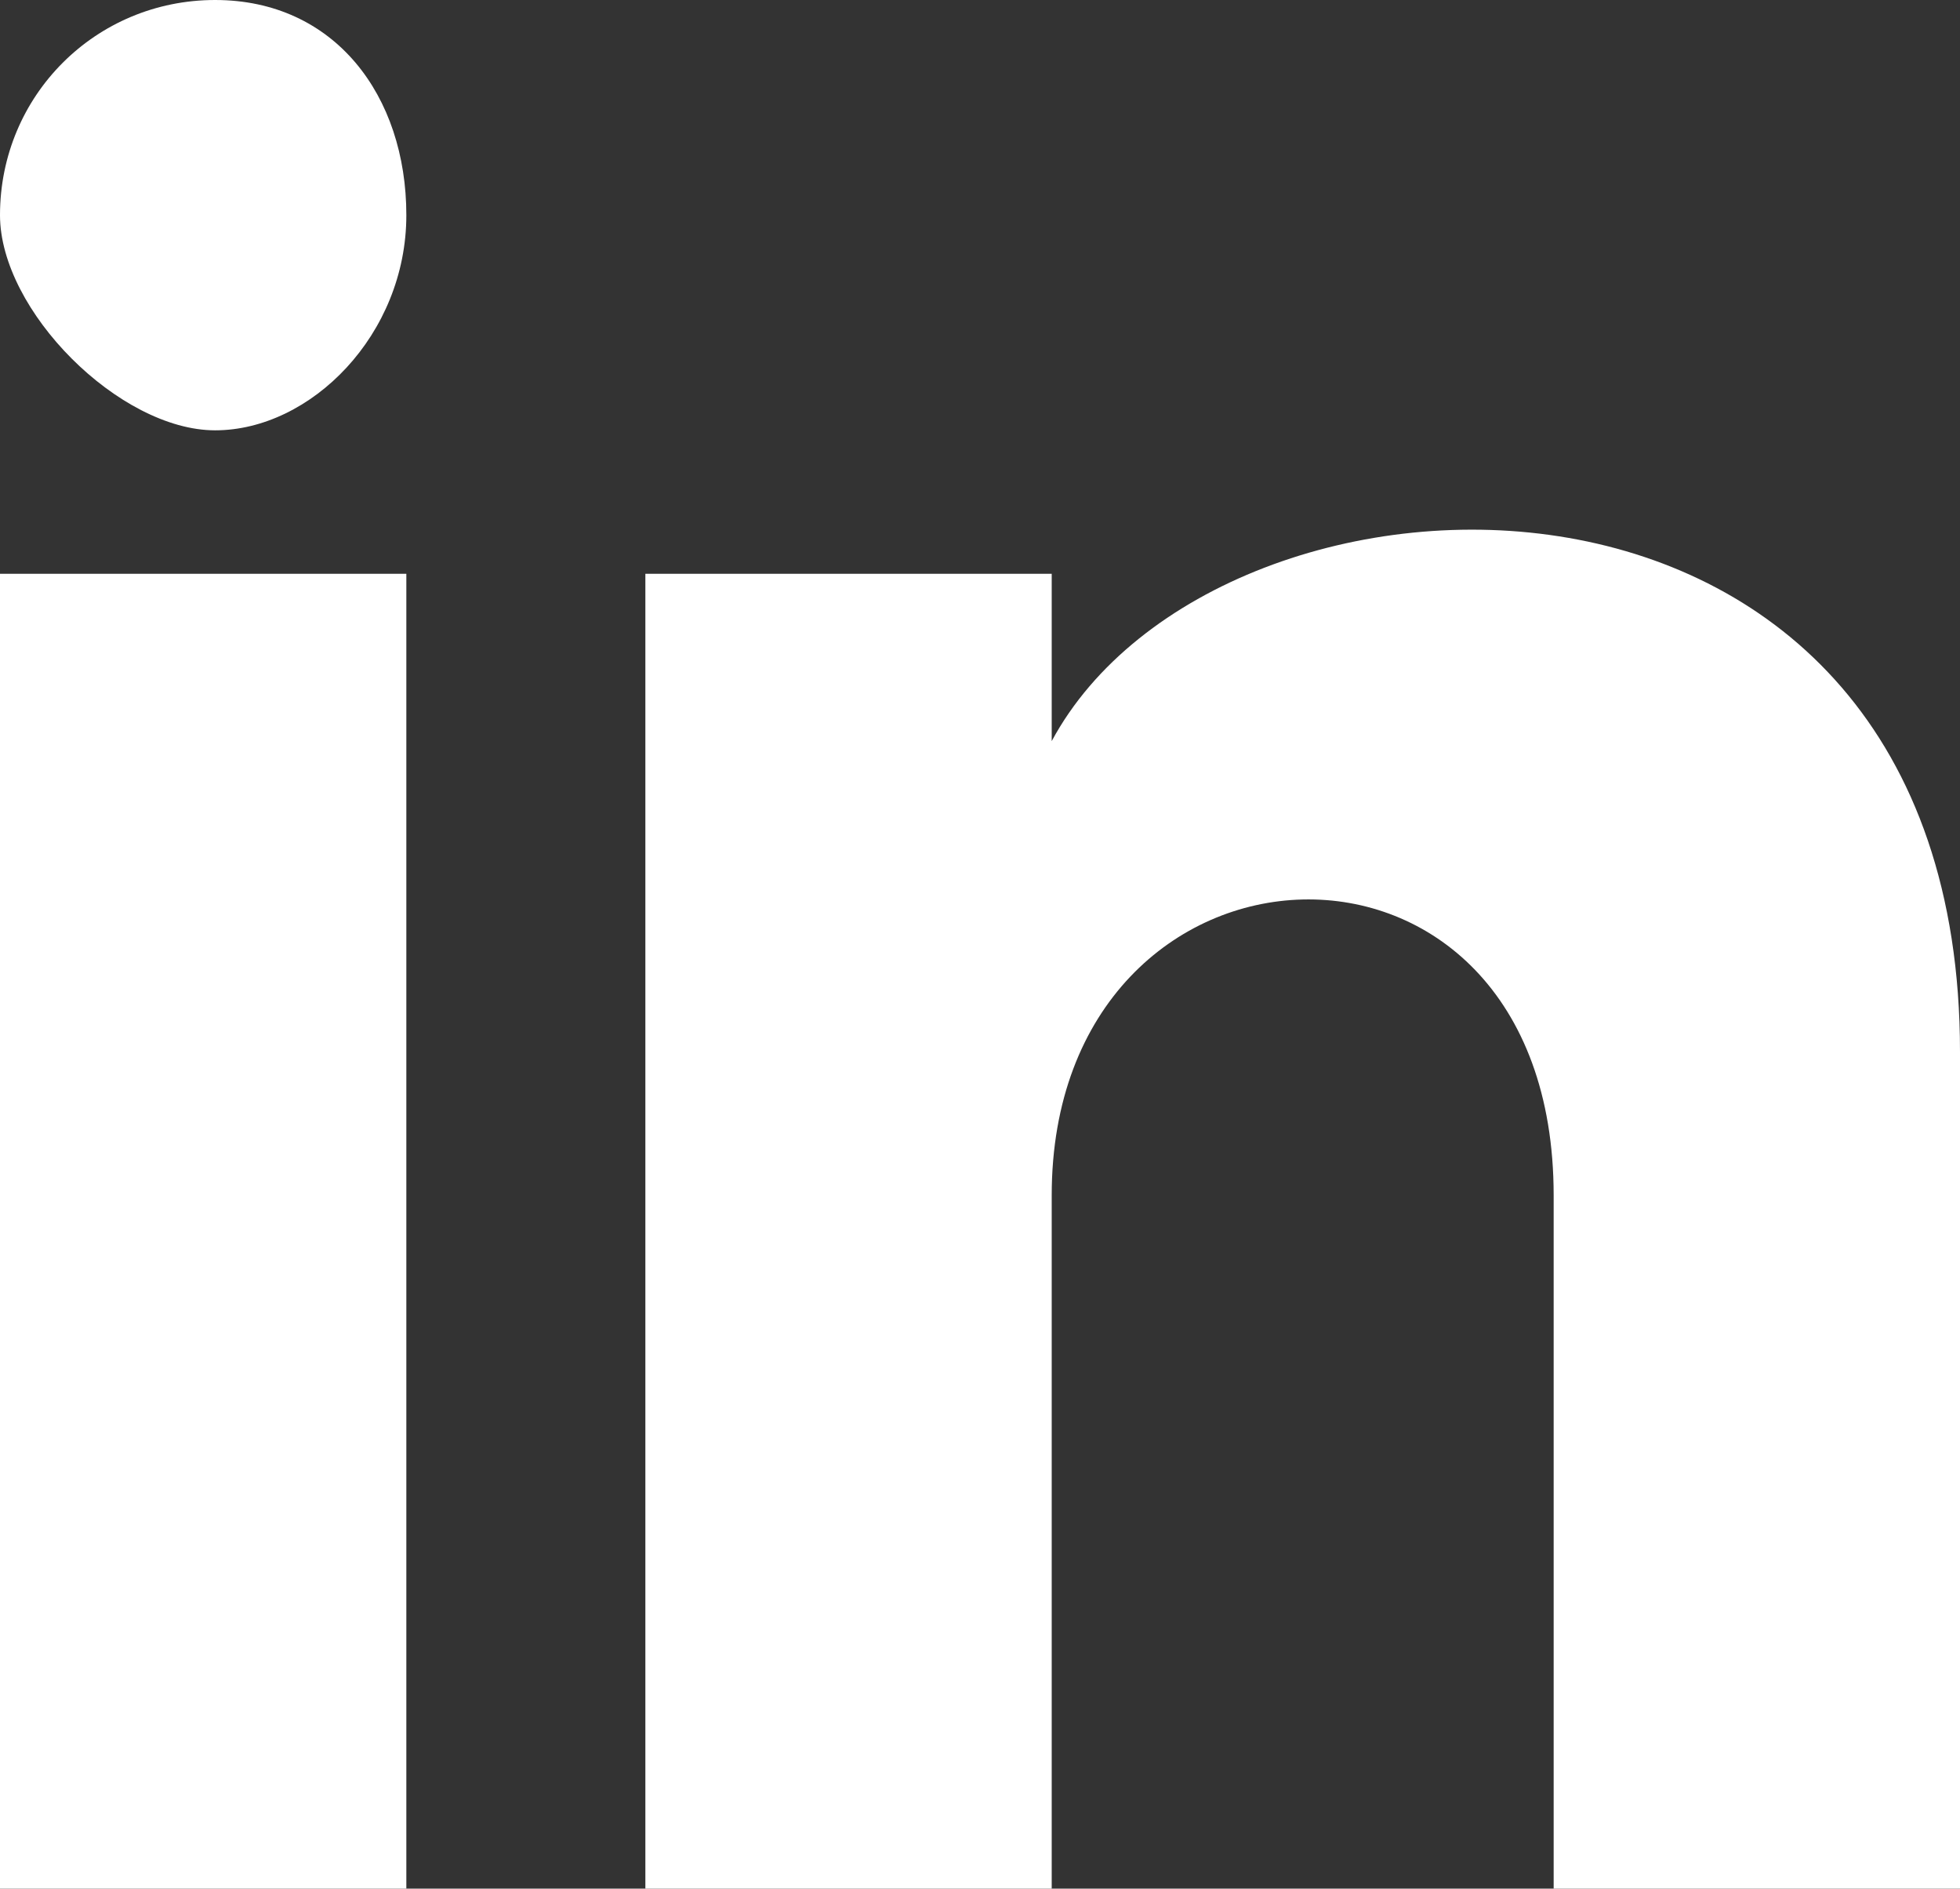 <?xml version="1.0" encoding="utf-8"?>
<!-- Generator: Adobe Illustrator 23.1.1, SVG Export Plug-In . SVG Version: 6.00 Build 0)  -->
<svg version="1.1" id="Capa_1" xmlns="http://www.w3.org/2000/svg" xmlns:xlink="http://www.w3.org/1999/xlink" x="0px" y="0px"
	 viewBox="0 0 8.2 7.9" style="enable-background:new 0 0 8.2 7.9;" xml:space="preserve">
<rect x="0" y="0" width="8.2" height="7.9" fill="#333333" stroke="none"/>
<style type="text/css">
	.st0{fill:#FFFFFF;}
</style>
<path class="st0" d="M1.7,0.9c0,0.5-0.4,0.9-0.8,0.9S0,1.3,0,0.9C0,0.4,0.4,0,0.9,0S1.7,0.4,1.7,0.9z M1.7,2.4H0v5.5h1.7V2.4z
	 M4.4,2.4H2.7v5.5h1.7V5c0-1.6,2.1-1.7,2.1,0v2.9h1.7V4.4c0-2.7-3.1-2.6-3.8-1.3V2.4z"/>
</svg>
